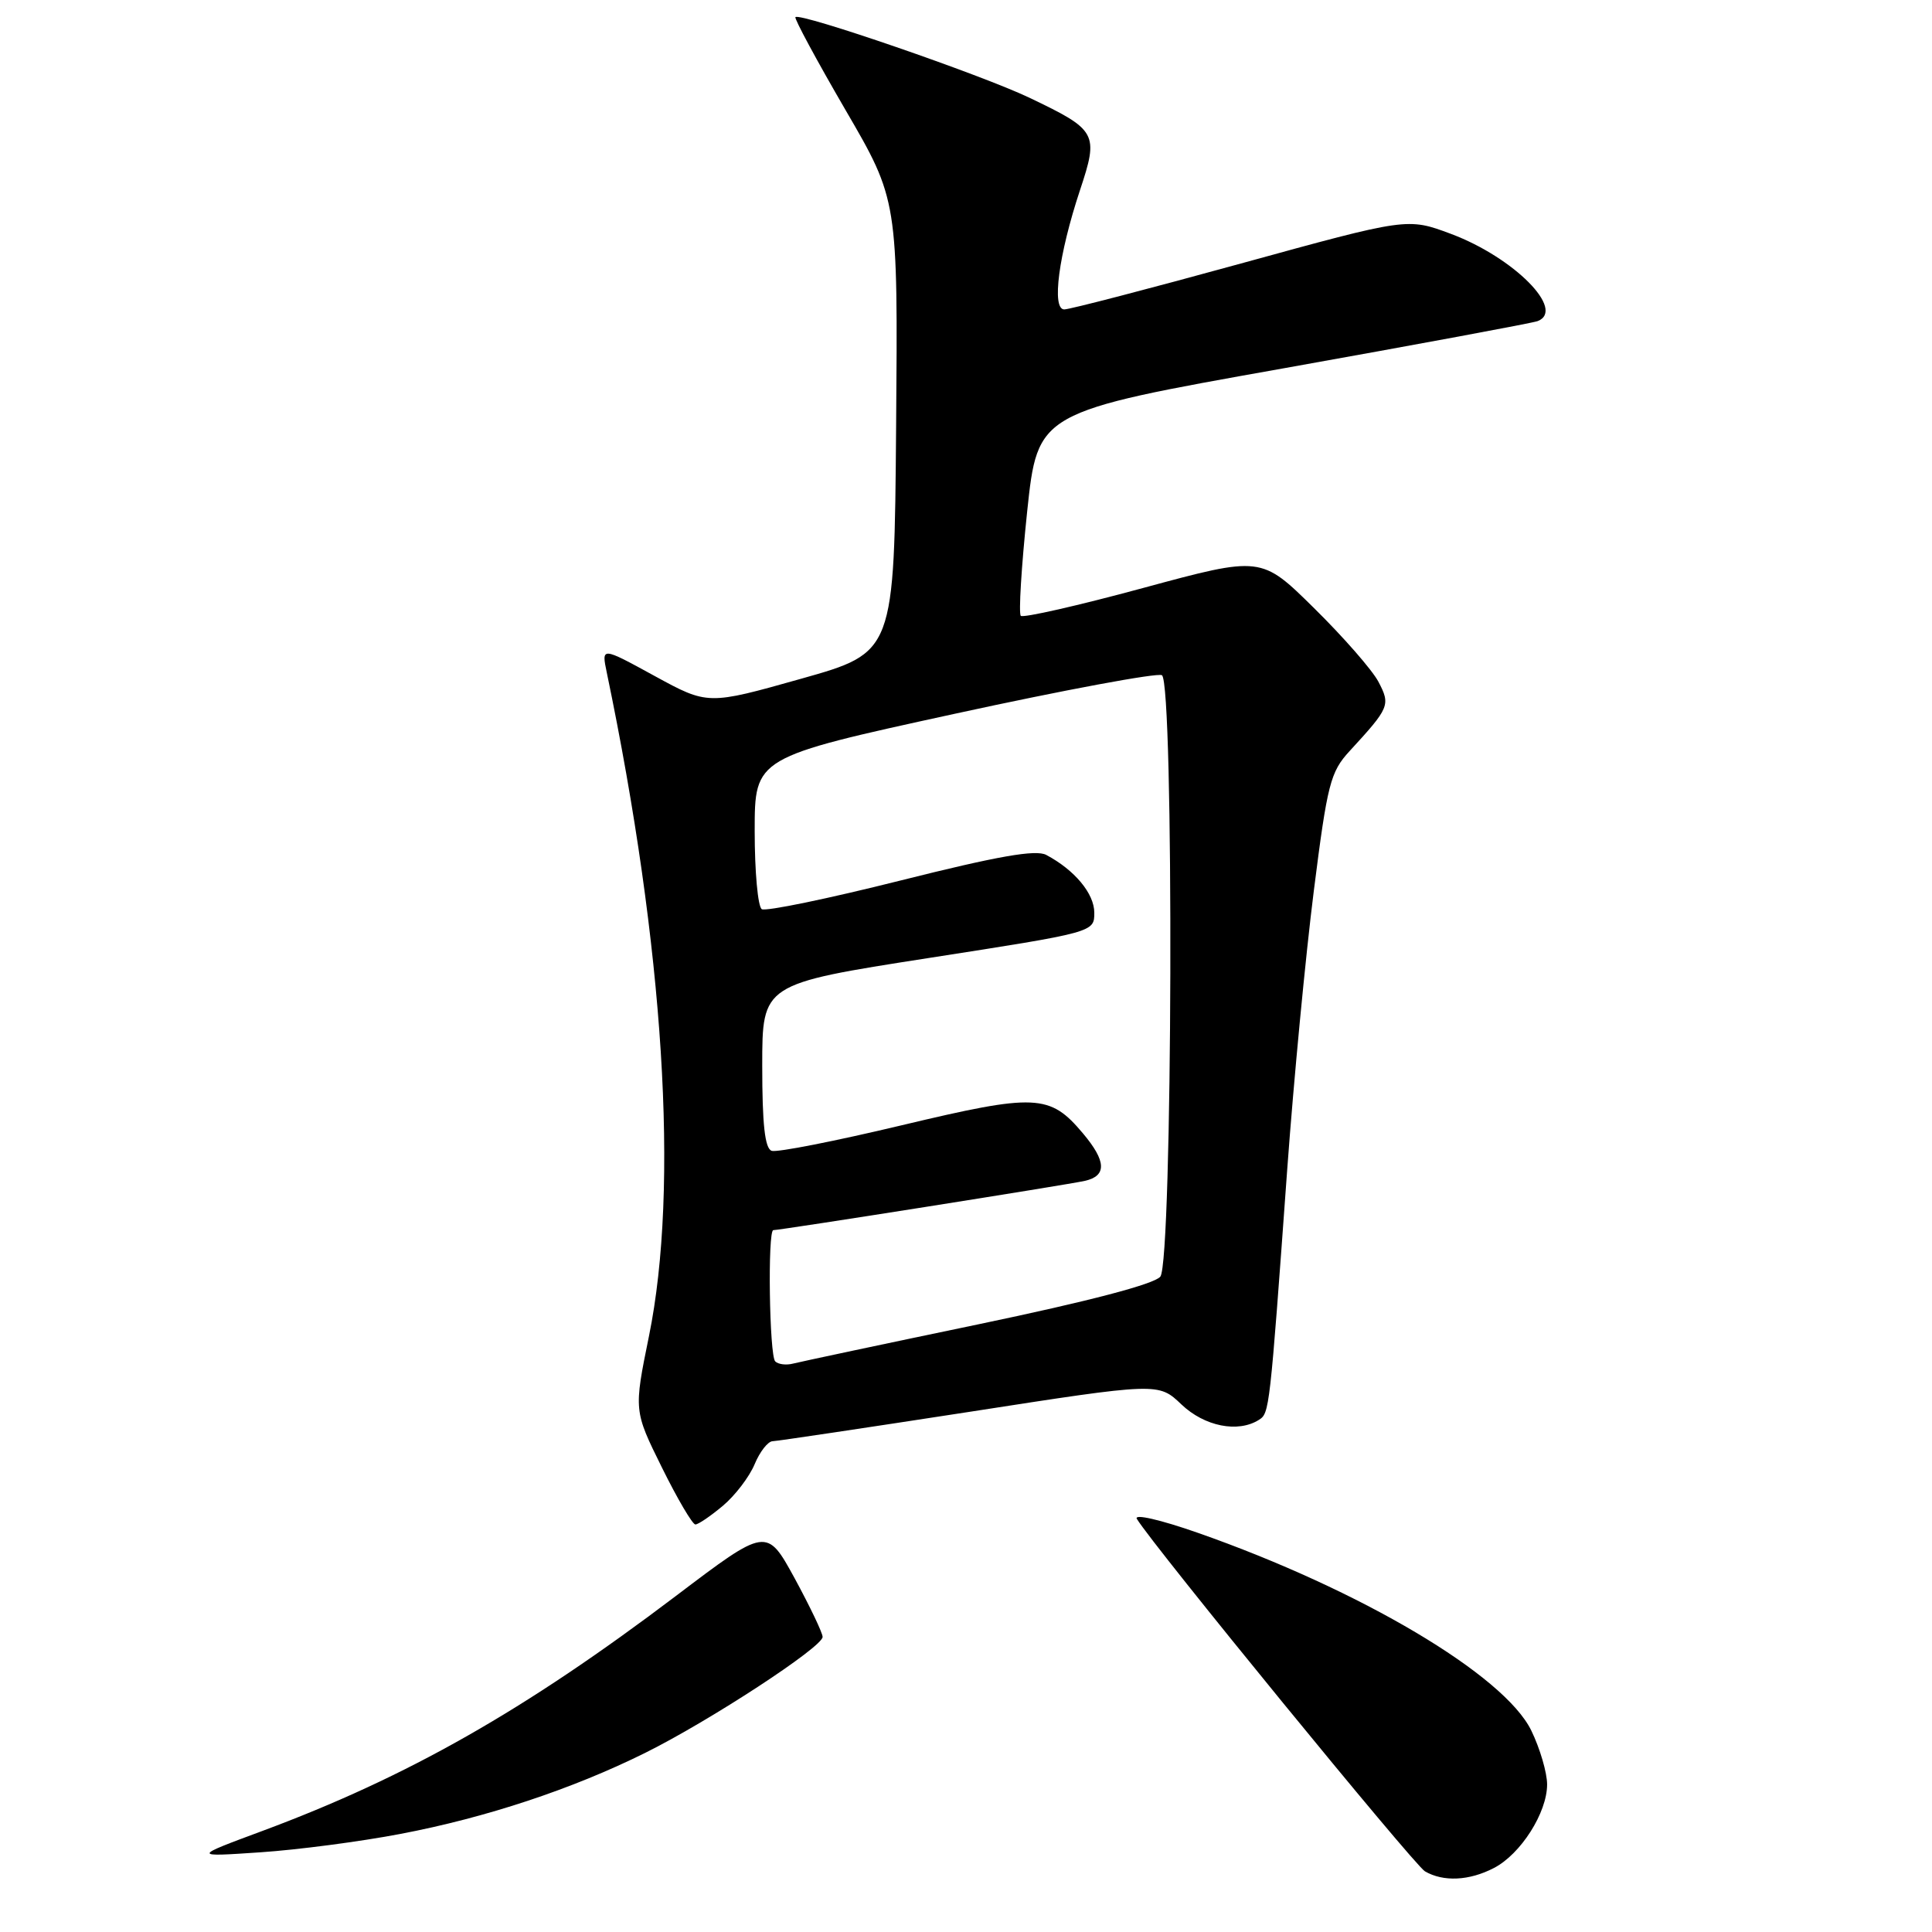 <?xml version="1.0" encoding="UTF-8" standalone="no"?>
<!DOCTYPE svg PUBLIC "-//W3C//DTD SVG 1.1//EN" "http://www.w3.org/Graphics/SVG/1.1/DTD/svg11.dtd" >
<svg xmlns="http://www.w3.org/2000/svg" xmlns:xlink="http://www.w3.org/1999/xlink" version="1.1" viewBox="0 0 256 256">
 <g >
 <path fill="currentColor"
d=" M 197.95 247.52 C 201.50 245.69 205.00 240.19 205.00 236.45 C 205.00 234.90 204.06 231.69 202.91 229.32 C 199.35 221.97 180.31 210.67 158.70 203.10 C 153.70 201.35 150.22 200.56 150.64 201.26 C 152.75 204.77 187.37 247.11 188.81 247.96 C 191.25 249.38 194.68 249.22 197.95 247.52 Z  M 53.08 243.00 C 64.43 240.84 75.86 237.05 85.50 232.26 C 94.02 228.03 109.00 218.24 109.00 216.90 C 109.00 216.37 107.33 212.88 105.30 209.14 C 101.59 202.36 101.59 202.36 89.55 211.48 C 69.53 226.64 53.94 235.49 34.71 242.63 C 25.50 246.05 25.50 246.05 34.50 245.44 C 39.45 245.11 47.81 244.01 53.08 243.00 Z  M 95.79 199.52 C 97.41 198.16 99.30 195.68 99.99 194.02 C 100.68 192.36 101.75 190.99 102.37 190.97 C 102.99 190.95 114.75 189.19 128.50 187.07 C 153.50 183.19 153.50 183.19 156.55 186.10 C 159.61 189.01 164.04 189.89 166.81 188.14 C 168.21 187.25 168.24 187.06 170.56 155.00 C 171.42 143.18 173.01 126.54 174.09 118.02 C 175.88 103.86 176.28 102.29 178.83 99.52 C 184.14 93.75 184.27 93.42 182.64 90.32 C 181.82 88.77 177.99 84.39 174.13 80.59 C 167.12 73.67 167.12 73.67 151.47 77.91 C 142.86 80.25 135.57 81.90 135.26 81.60 C 134.96 81.29 135.34 75.09 136.10 67.82 C 137.50 54.60 137.50 54.60 169.99 48.82 C 187.86 45.63 203.05 42.81 203.74 42.55 C 207.52 41.09 200.59 34.11 192.26 30.99 C 186.50 28.84 186.50 28.84 164.41 34.92 C 152.26 38.26 141.74 41.00 141.02 41.00 C 139.32 41.00 140.27 33.75 143.10 25.21 C 145.61 17.66 145.38 17.24 136.38 12.94 C 130.01 9.90 106.03 1.64 105.40 2.27 C 105.22 2.45 108.20 7.98 112.02 14.55 C 118.98 26.50 118.98 26.50 118.74 56.48 C 118.50 86.46 118.50 86.46 106.14 89.94 C 93.79 93.42 93.79 93.42 86.74 89.57 C 79.69 85.71 79.69 85.71 80.40 89.11 C 88.00 125.58 90.01 157.30 85.99 177.05 C 83.98 186.92 83.98 186.92 87.71 194.46 C 89.76 198.61 91.76 202.00 92.14 202.00 C 92.53 202.00 94.17 200.88 95.79 199.52 Z  M 102.72 180.39 C 101.94 179.61 101.70 163.00 102.47 163.00 C 103.41 163.00 141.58 156.97 143.75 156.47 C 146.68 155.81 146.60 153.86 143.49 150.17 C 139.10 144.95 137.25 144.87 119.50 149.10 C 110.70 151.20 102.94 152.73 102.25 152.49 C 101.35 152.18 101.00 149.00 101.00 141.22 C 101.00 130.38 101.00 130.38 123.00 126.95 C 145.00 123.53 145.00 123.53 145.00 120.94 C 145.00 118.41 142.40 115.28 138.63 113.28 C 137.25 112.55 132.23 113.43 119.33 116.67 C 109.74 119.08 101.46 120.79 100.94 120.47 C 100.42 120.14 100.00 115.49 100.00 110.12 C 100.00 100.36 100.00 100.36 126.46 94.59 C 141.01 91.42 153.38 89.12 153.96 89.47 C 155.58 90.48 155.38 167.14 153.75 169.16 C 152.95 170.15 144.30 172.42 129.63 175.48 C 117.04 178.10 106.01 180.45 105.10 180.68 C 104.19 180.92 103.12 180.79 102.72 180.39 Z "/>
</g>
</svg>